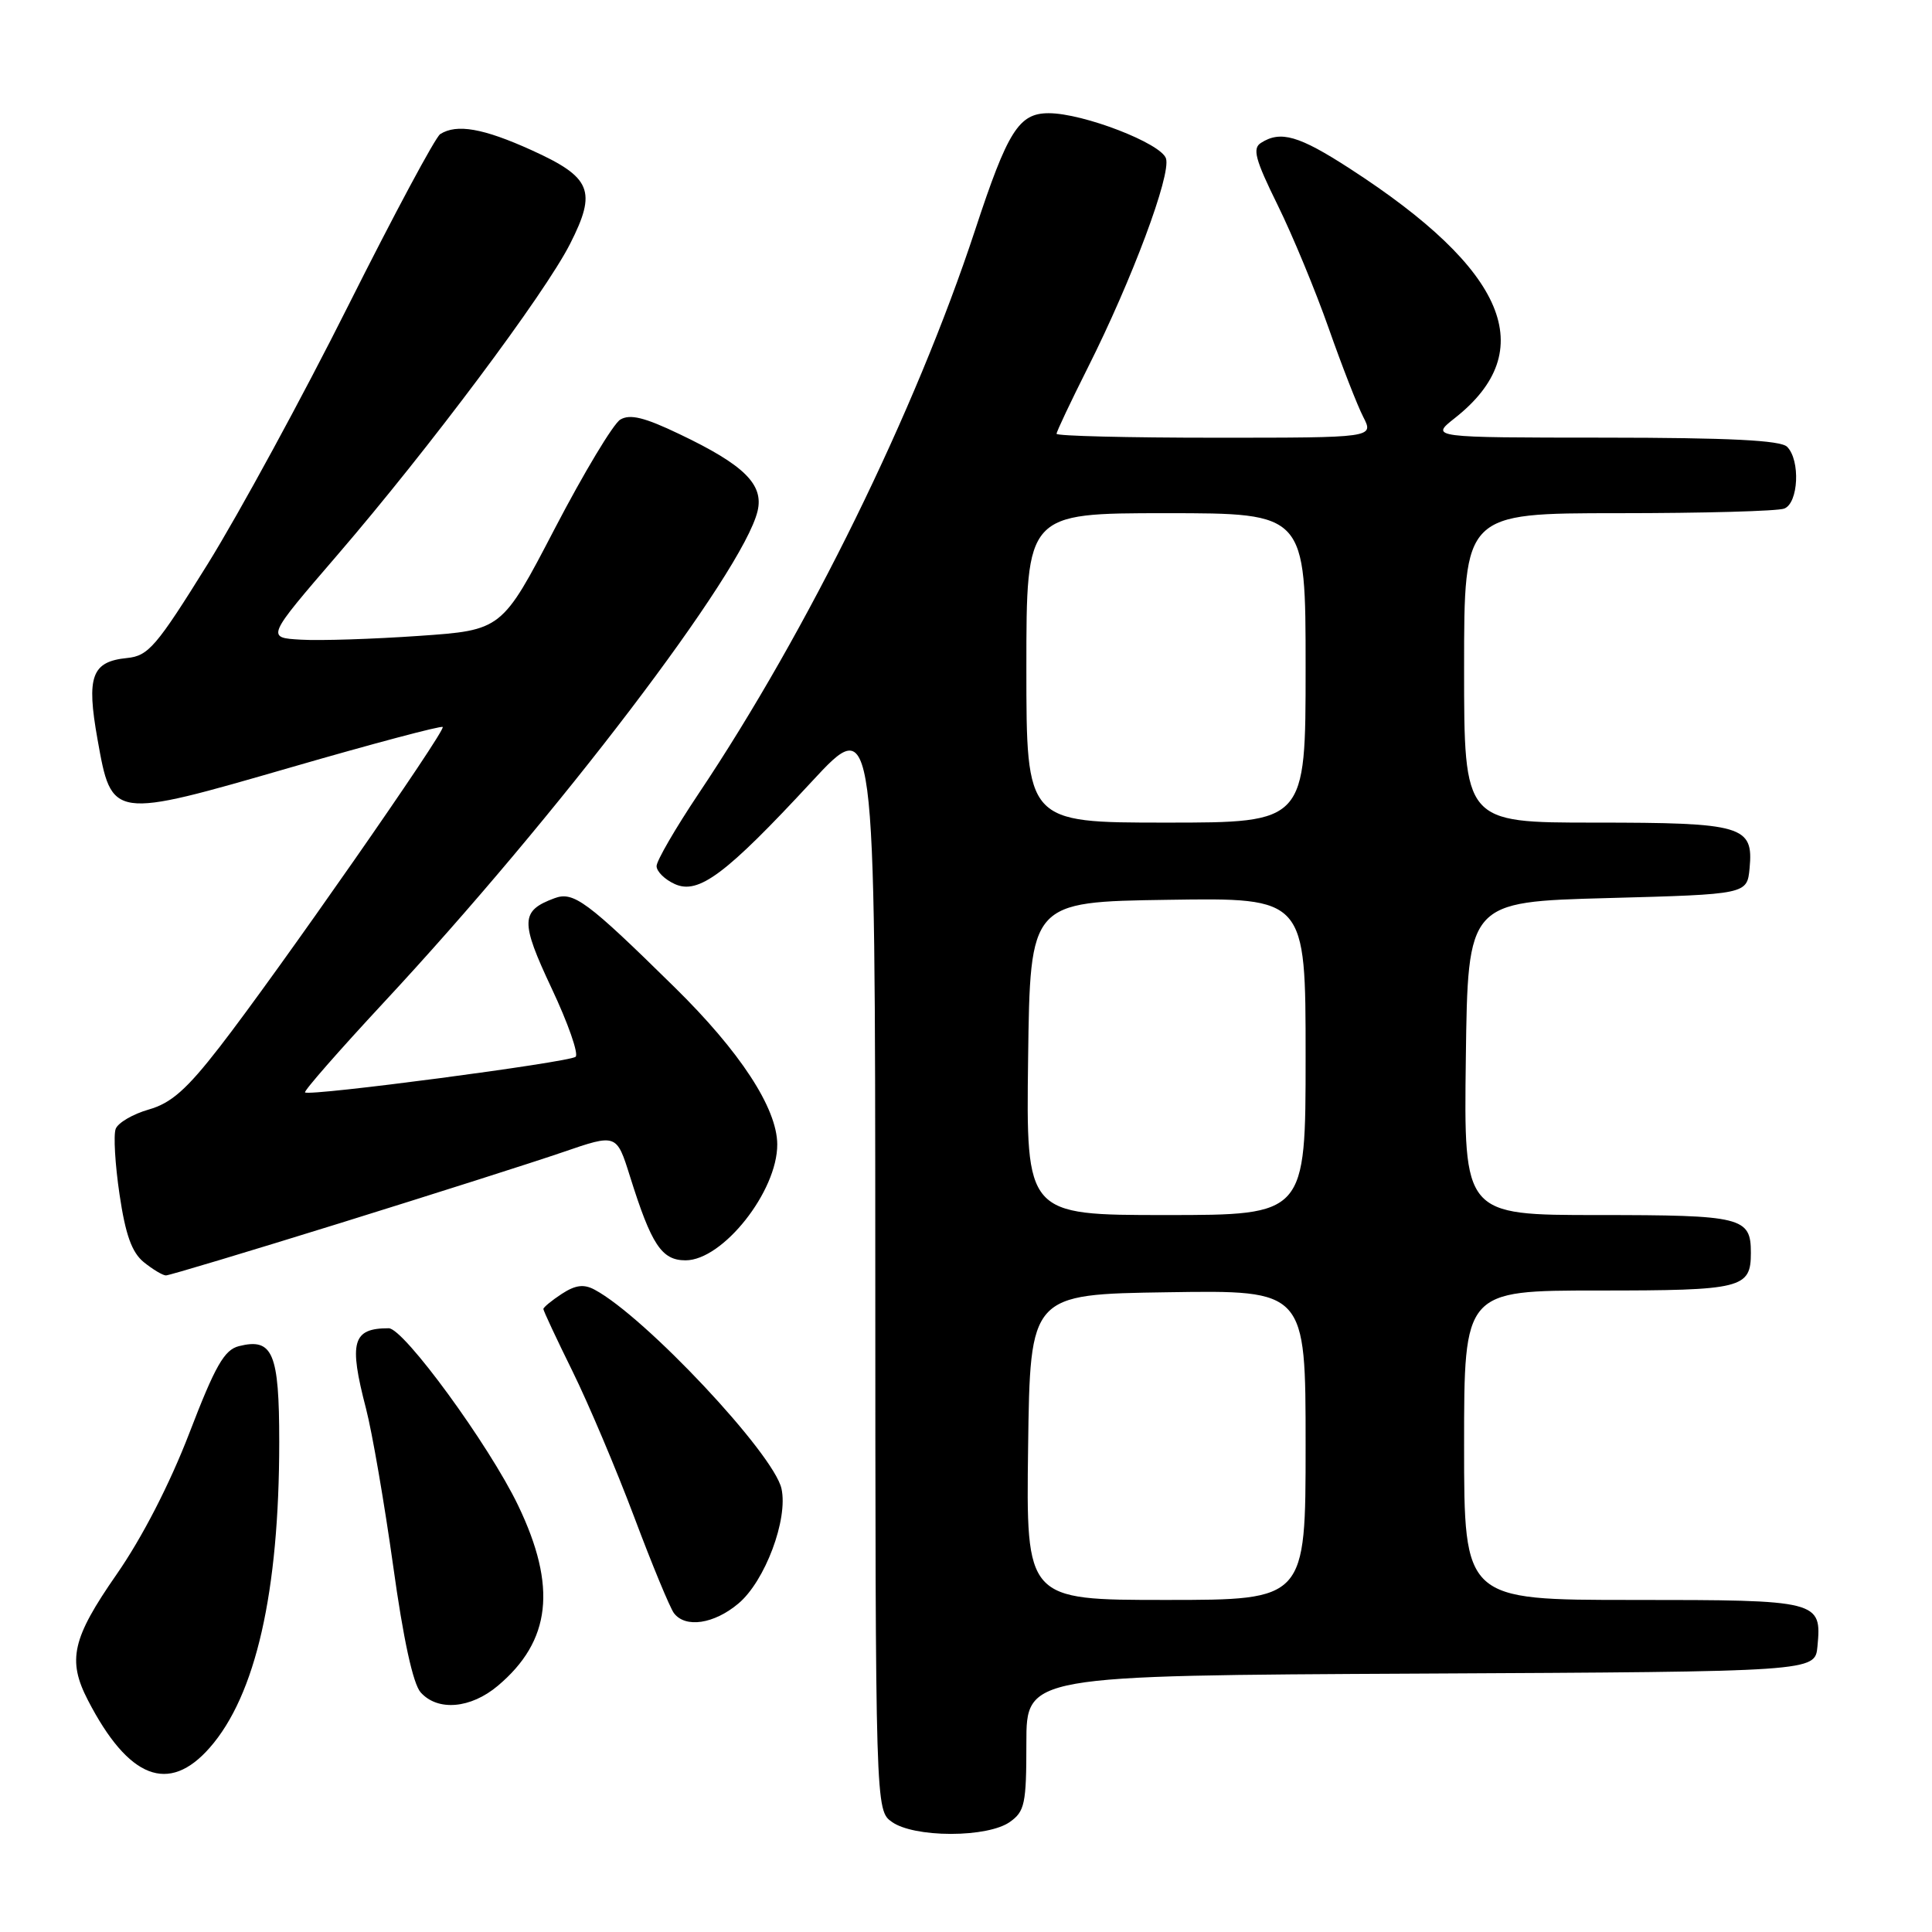 <?xml version="1.0" encoding="UTF-8" standalone="no"?>
<!DOCTYPE svg PUBLIC "-//W3C//DTD SVG 1.1//EN" "http://www.w3.org/Graphics/SVG/1.1/DTD/svg11.dtd" >
<svg xmlns="http://www.w3.org/2000/svg" xmlns:xlink="http://www.w3.org/1999/xlink" version="1.1" viewBox="0 0 256 256">
 <g >
 <path fill="currentColor"
d=" M 133.78 241.44 C 135.79 240.03 136.00 239.05 136.00 230.95 C 136.00 222.02 136.00 222.02 188.25 221.76 C 240.50 221.50 240.50 221.50 240.82 218.18 C 241.40 212.08 241.10 212.00 216.38 212.00 C 194.00 212.00 194.00 212.00 194.00 191.50 C 194.00 171.00 194.00 171.00 211.80 171.00 C 230.86 171.00 232.00 170.72 232.00 166.00 C 232.00 161.28 230.86 161.00 211.78 161.00 C 193.96 161.00 193.96 161.00 194.23 140.25 C 194.50 119.50 194.50 119.50 213.00 119.00 C 231.50 118.50 231.50 118.50 231.83 115.04 C 232.36 109.42 230.95 109.00 211.31 109.00 C 194.00 109.00 194.00 109.00 194.00 88.50 C 194.00 68.00 194.00 68.00 214.42 68.00 C 225.65 68.00 235.55 67.73 236.42 67.39 C 238.31 66.67 238.58 60.98 236.80 59.20 C 235.94 58.34 229.13 58.00 212.55 57.99 C 189.50 57.98 189.50 57.98 192.77 55.40 C 204.13 46.45 199.64 35.78 178.86 22.34 C 172.11 17.97 169.69 17.27 167.09 18.93 C 165.92 19.66 166.32 21.13 169.29 27.16 C 171.28 31.20 174.32 38.55 176.06 43.50 C 177.80 48.45 179.86 53.74 180.64 55.25 C 182.05 58.00 182.05 58.00 161.03 58.00 C 149.46 58.00 140.00 57.77 140.00 57.48 C 140.00 57.19 141.86 53.26 144.13 48.74 C 149.99 37.09 155.19 23.17 154.50 21.00 C 153.86 18.99 143.53 15.00 138.96 15.00 C 135.00 15.00 133.53 17.33 129.20 30.50 C 121.30 54.49 107.07 83.51 92.55 105.19 C 89.50 109.75 87.00 114.06 87.00 114.76 C 87.00 115.47 88.08 116.54 89.41 117.14 C 92.55 118.57 96.16 115.88 107.55 103.58 C 115.96 94.50 115.96 94.50 115.98 167.19 C 116.00 239.89 116.00 239.89 118.22 241.44 C 119.59 242.40 122.59 243.00 126.00 243.00 C 129.41 243.00 132.41 242.40 133.78 241.44 Z  M 27.79 231.58 C 33.89 224.64 37.00 210.94 37.00 191.05 C 37.00 179.27 36.15 177.24 31.66 178.37 C 29.72 178.86 28.52 180.96 25.09 189.89 C 22.48 196.67 18.82 203.77 15.44 208.63 C 9.56 217.09 8.90 219.97 11.65 225.29 C 17.03 235.70 22.36 237.77 27.79 231.58 Z  M 65.96 223.38 C 73.02 217.44 73.83 210.25 68.65 199.47 C 64.81 191.48 53.51 176.00 51.51 176.00 C 46.70 176.00 46.19 177.79 48.50 186.65 C 49.32 189.81 50.93 199.17 52.09 207.45 C 53.44 217.21 54.73 223.12 55.74 224.25 C 58.00 226.78 62.37 226.40 65.96 223.38 Z  M 97.85 212.47 C 101.37 209.51 104.45 201.30 103.55 197.25 C 102.52 192.62 85.47 174.46 78.79 170.89 C 77.36 170.12 76.24 170.27 74.43 171.45 C 73.09 172.33 72.00 173.23 72.00 173.45 C 72.00 173.68 73.73 177.38 75.85 181.68 C 77.97 185.98 81.65 194.68 84.03 201.00 C 86.40 207.32 88.78 213.06 89.30 213.75 C 90.82 215.76 94.61 215.20 97.85 212.47 Z  M 45.13 162.05 C 57.44 158.22 70.70 154.00 74.60 152.66 C 81.70 150.22 81.70 150.22 83.47 155.86 C 86.32 164.95 87.67 167.00 90.84 167.00 C 95.78 167.00 103.02 157.85 102.99 151.63 C 102.97 146.84 98.06 139.33 89.36 130.79 C 77.76 119.38 75.99 118.08 73.47 119.02 C 68.97 120.69 68.92 122.08 73.09 130.95 C 75.27 135.57 76.70 139.66 76.27 140.03 C 75.43 140.76 40.96 145.30 40.42 144.75 C 40.23 144.57 44.90 139.24 50.79 132.90 C 73.88 108.09 98.45 75.80 100.38 67.73 C 101.23 64.20 98.61 61.61 90.05 57.53 C 85.40 55.30 83.48 54.83 82.19 55.60 C 81.26 56.16 77.35 62.67 73.50 70.06 C 66.50 83.50 66.50 83.50 55.50 84.26 C 49.45 84.68 42.42 84.91 39.89 84.76 C 35.27 84.50 35.27 84.50 44.69 73.56 C 56.82 59.47 72.18 38.94 75.54 32.31 C 79.11 25.28 78.38 23.50 70.42 19.89 C 64.04 17.00 60.52 16.38 58.33 17.77 C 57.69 18.18 52.21 28.41 46.14 40.51 C 40.08 52.60 31.71 67.98 27.55 74.69 C 20.72 85.68 19.66 86.91 16.84 87.19 C 12.14 87.66 11.43 89.62 12.92 97.96 C 14.82 108.59 14.71 108.57 38.65 101.65 C 49.46 98.52 58.46 96.13 58.66 96.33 C 59.12 96.78 36.64 129.02 29.11 138.72 C 24.73 144.37 22.67 146.18 19.70 147.02 C 17.61 147.62 15.64 148.77 15.33 149.58 C 15.02 150.39 15.25 154.30 15.84 158.28 C 16.63 163.62 17.47 165.96 19.06 167.25 C 20.25 168.21 21.57 169.00 21.99 169.00 C 22.42 169.00 32.83 165.87 45.13 162.05 Z  M 136.23 191.75 C 136.50 171.50 136.50 171.50 154.75 171.23 C 173.00 170.95 173.00 170.95 173.00 191.48 C 173.00 212.00 173.00 212.00 154.48 212.00 C 135.96 212.00 135.96 212.00 136.23 191.75 Z  M 136.23 140.25 C 136.50 119.50 136.50 119.50 154.75 119.23 C 173.00 118.95 173.00 118.95 173.00 139.98 C 173.00 161.00 173.00 161.00 154.48 161.00 C 135.96 161.00 135.96 161.00 136.23 140.25 Z  M 136.00 88.50 C 136.00 68.00 136.00 68.00 154.50 68.00 C 173.00 68.00 173.00 68.00 173.00 88.50 C 173.00 109.00 173.00 109.00 154.50 109.00 C 136.00 109.00 136.00 109.00 136.00 88.50 Z "/>
</g>
</svg>